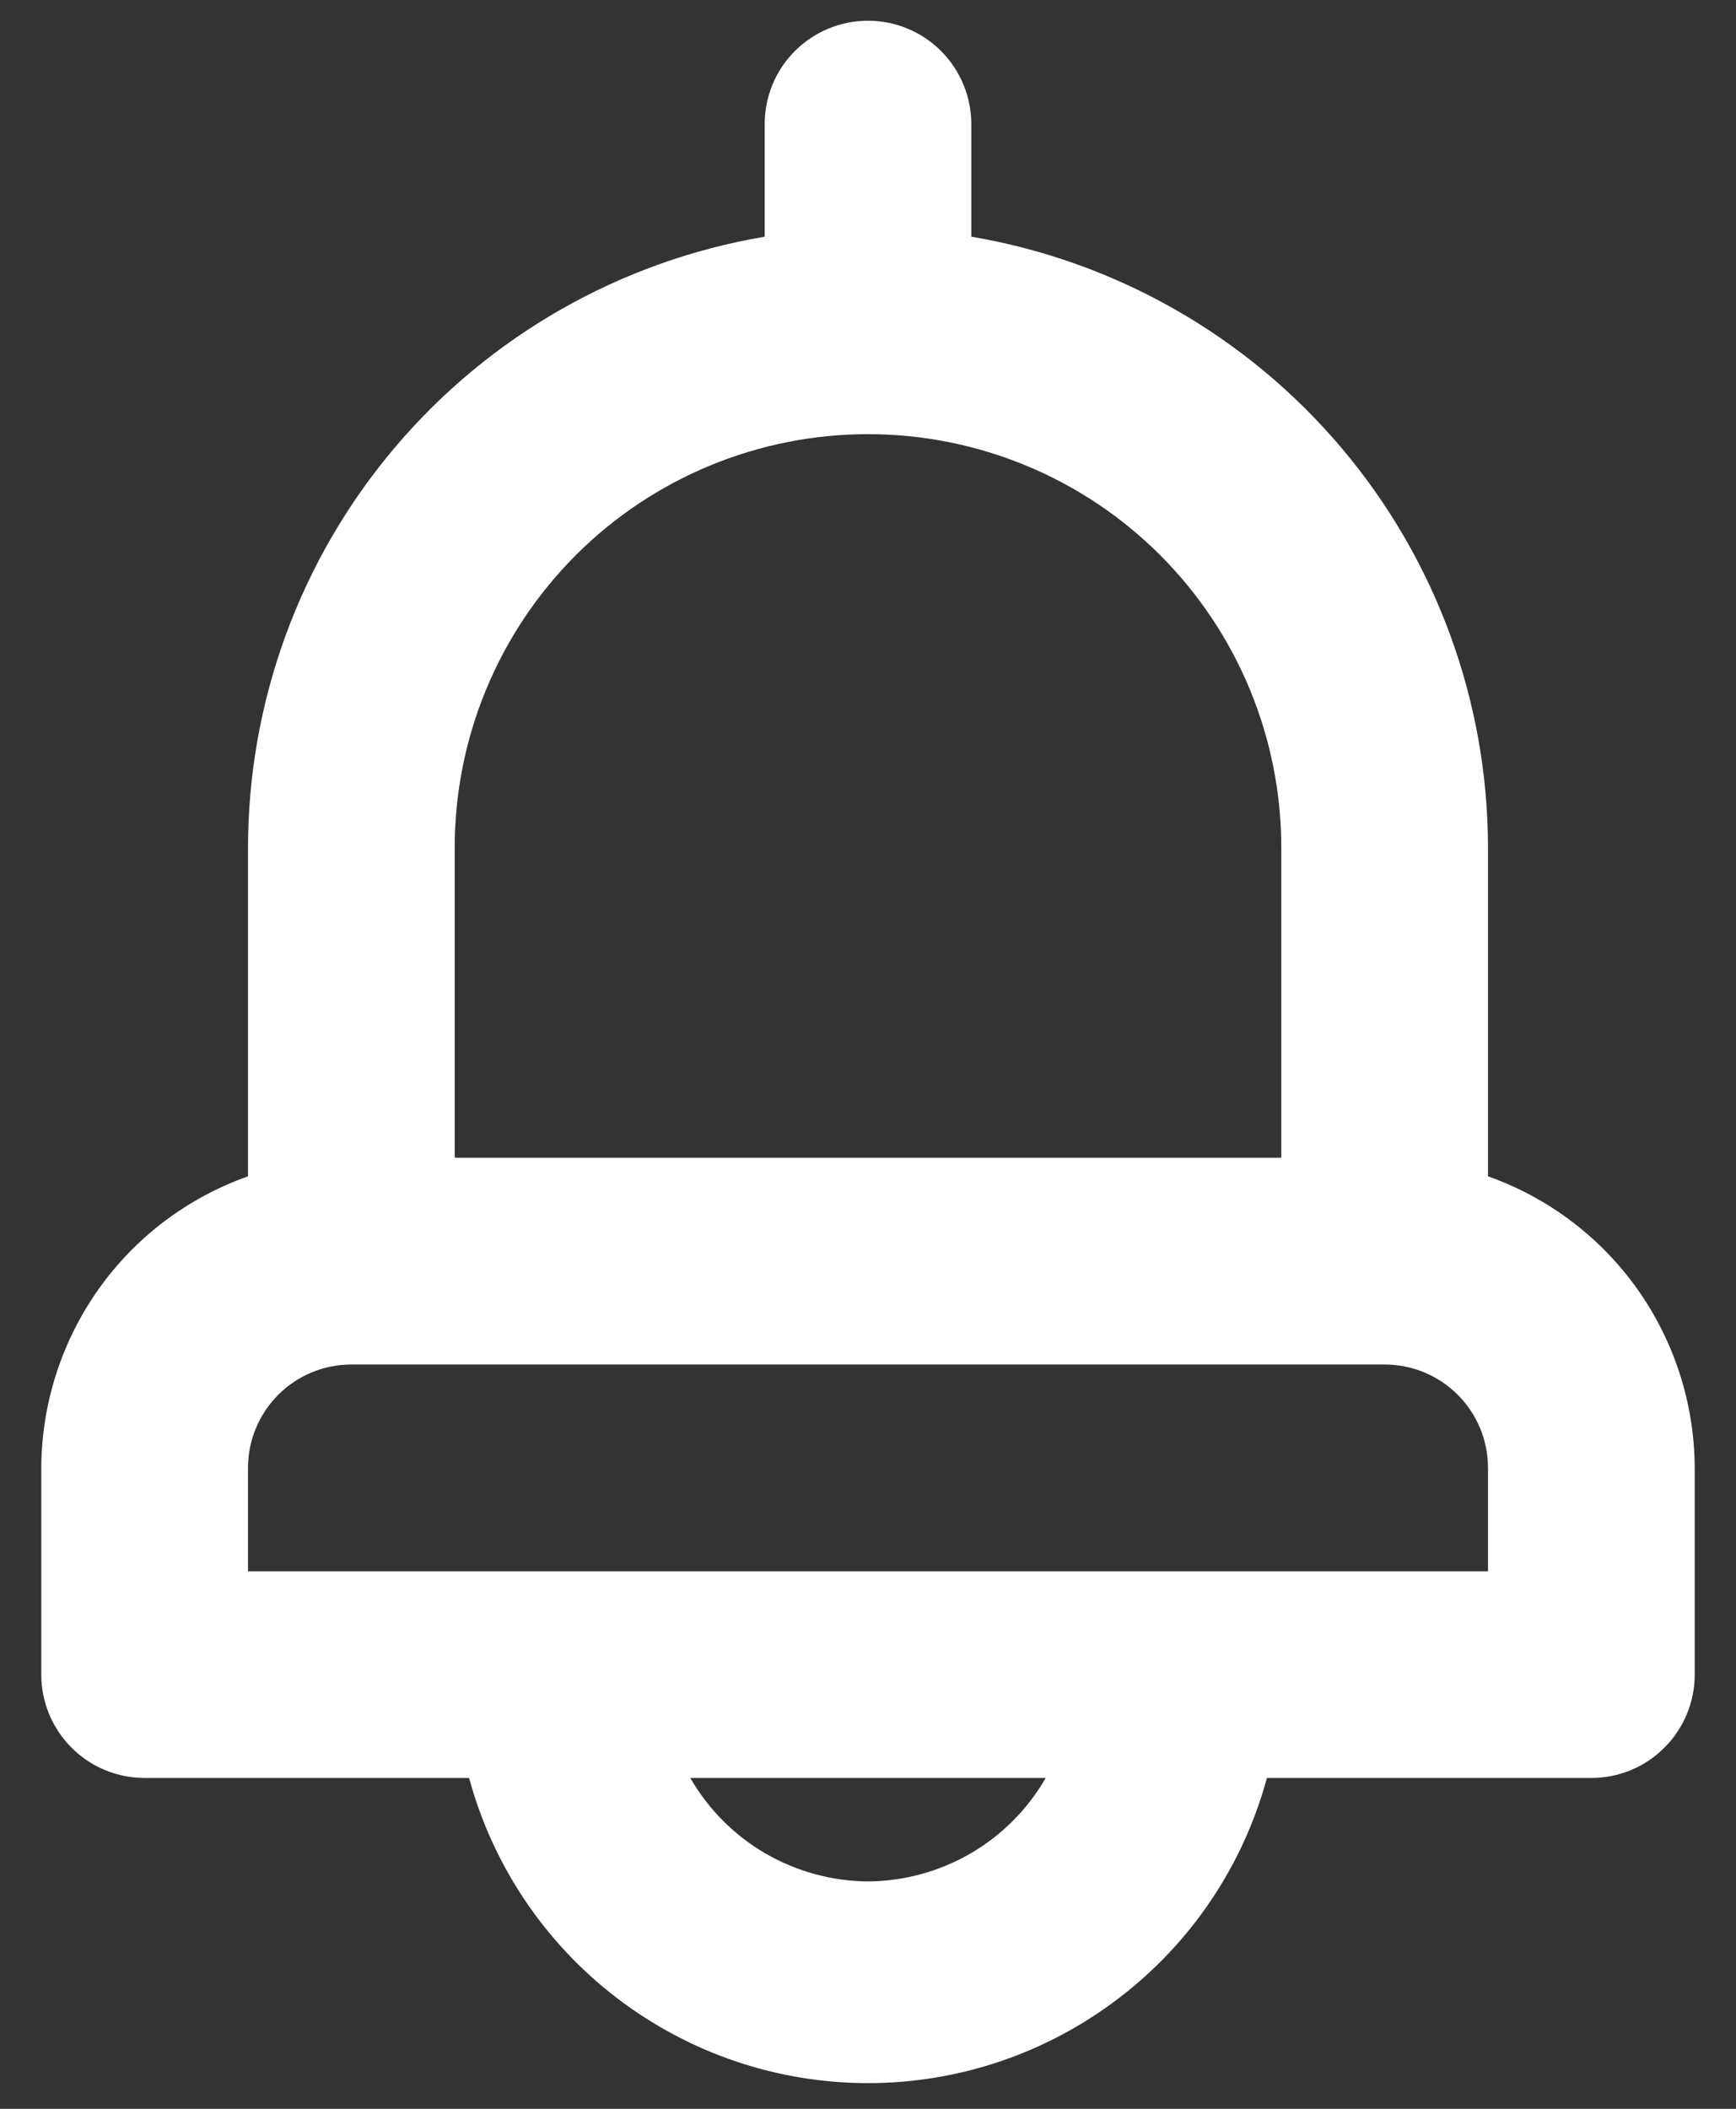 <svg width="14" height="17" viewBox="0 0 14 17" fill="none" xmlns="http://www.w3.org/2000/svg">
<rect x="0" y="0" width="14" height="17" fill="#333333" stroke="none"/>
<path d="M12 9.483V6.833C11.999 5.653 11.58 4.51 10.817 3.609C10.055 2.708 8.997 2.105 7.833 1.908V1C7.833 0.779 7.745 0.567 7.589 0.411C7.433 0.255 7.221 0.167 7 0.167C6.779 0.167 6.567 0.255 6.411 0.411C6.254 0.567 6.167 0.779 6.167 1V1.908C5.002 2.105 3.945 2.708 3.183 3.609C2.42 4.51 2.001 5.653 2 6.833V9.483C1.514 9.655 1.092 9.973 0.794 10.394C0.496 10.815 0.335 11.318 0.333 11.833V13.5C0.333 13.721 0.421 13.933 0.577 14.089C0.734 14.246 0.946 14.333 1.167 14.333H3.783C3.975 15.04 4.394 15.663 4.975 16.107C5.557 16.552 6.268 16.793 7 16.793C7.732 16.793 8.443 16.552 9.024 16.107C9.606 15.663 10.025 15.04 10.217 14.333H12.833C13.054 14.333 13.266 14.246 13.422 14.089C13.579 13.933 13.667 13.721 13.667 13.5V11.833C13.665 11.318 13.504 10.815 13.206 10.394C12.907 9.973 12.486 9.655 12 9.483ZM3.667 6.833C3.667 5.949 4.018 5.102 4.643 4.476C5.268 3.851 6.116 3.5 7 3.5C7.884 3.5 8.732 3.851 9.357 4.476C9.982 5.102 10.333 5.949 10.333 6.833V9.333H3.667V6.833ZM7 15.167C6.709 15.165 6.424 15.087 6.172 14.941C5.921 14.795 5.712 14.585 5.567 14.333H8.433C8.288 14.585 8.079 14.795 7.828 14.941C7.576 15.087 7.291 15.165 7 15.167ZM12 12.667H2V11.833C2 11.612 2.088 11.4 2.244 11.244C2.4 11.088 2.612 11 2.833 11H11.167C11.388 11 11.6 11.088 11.756 11.244C11.912 11.4 12 11.612 12 11.833V12.667Z" fill="white"/>
</svg>
